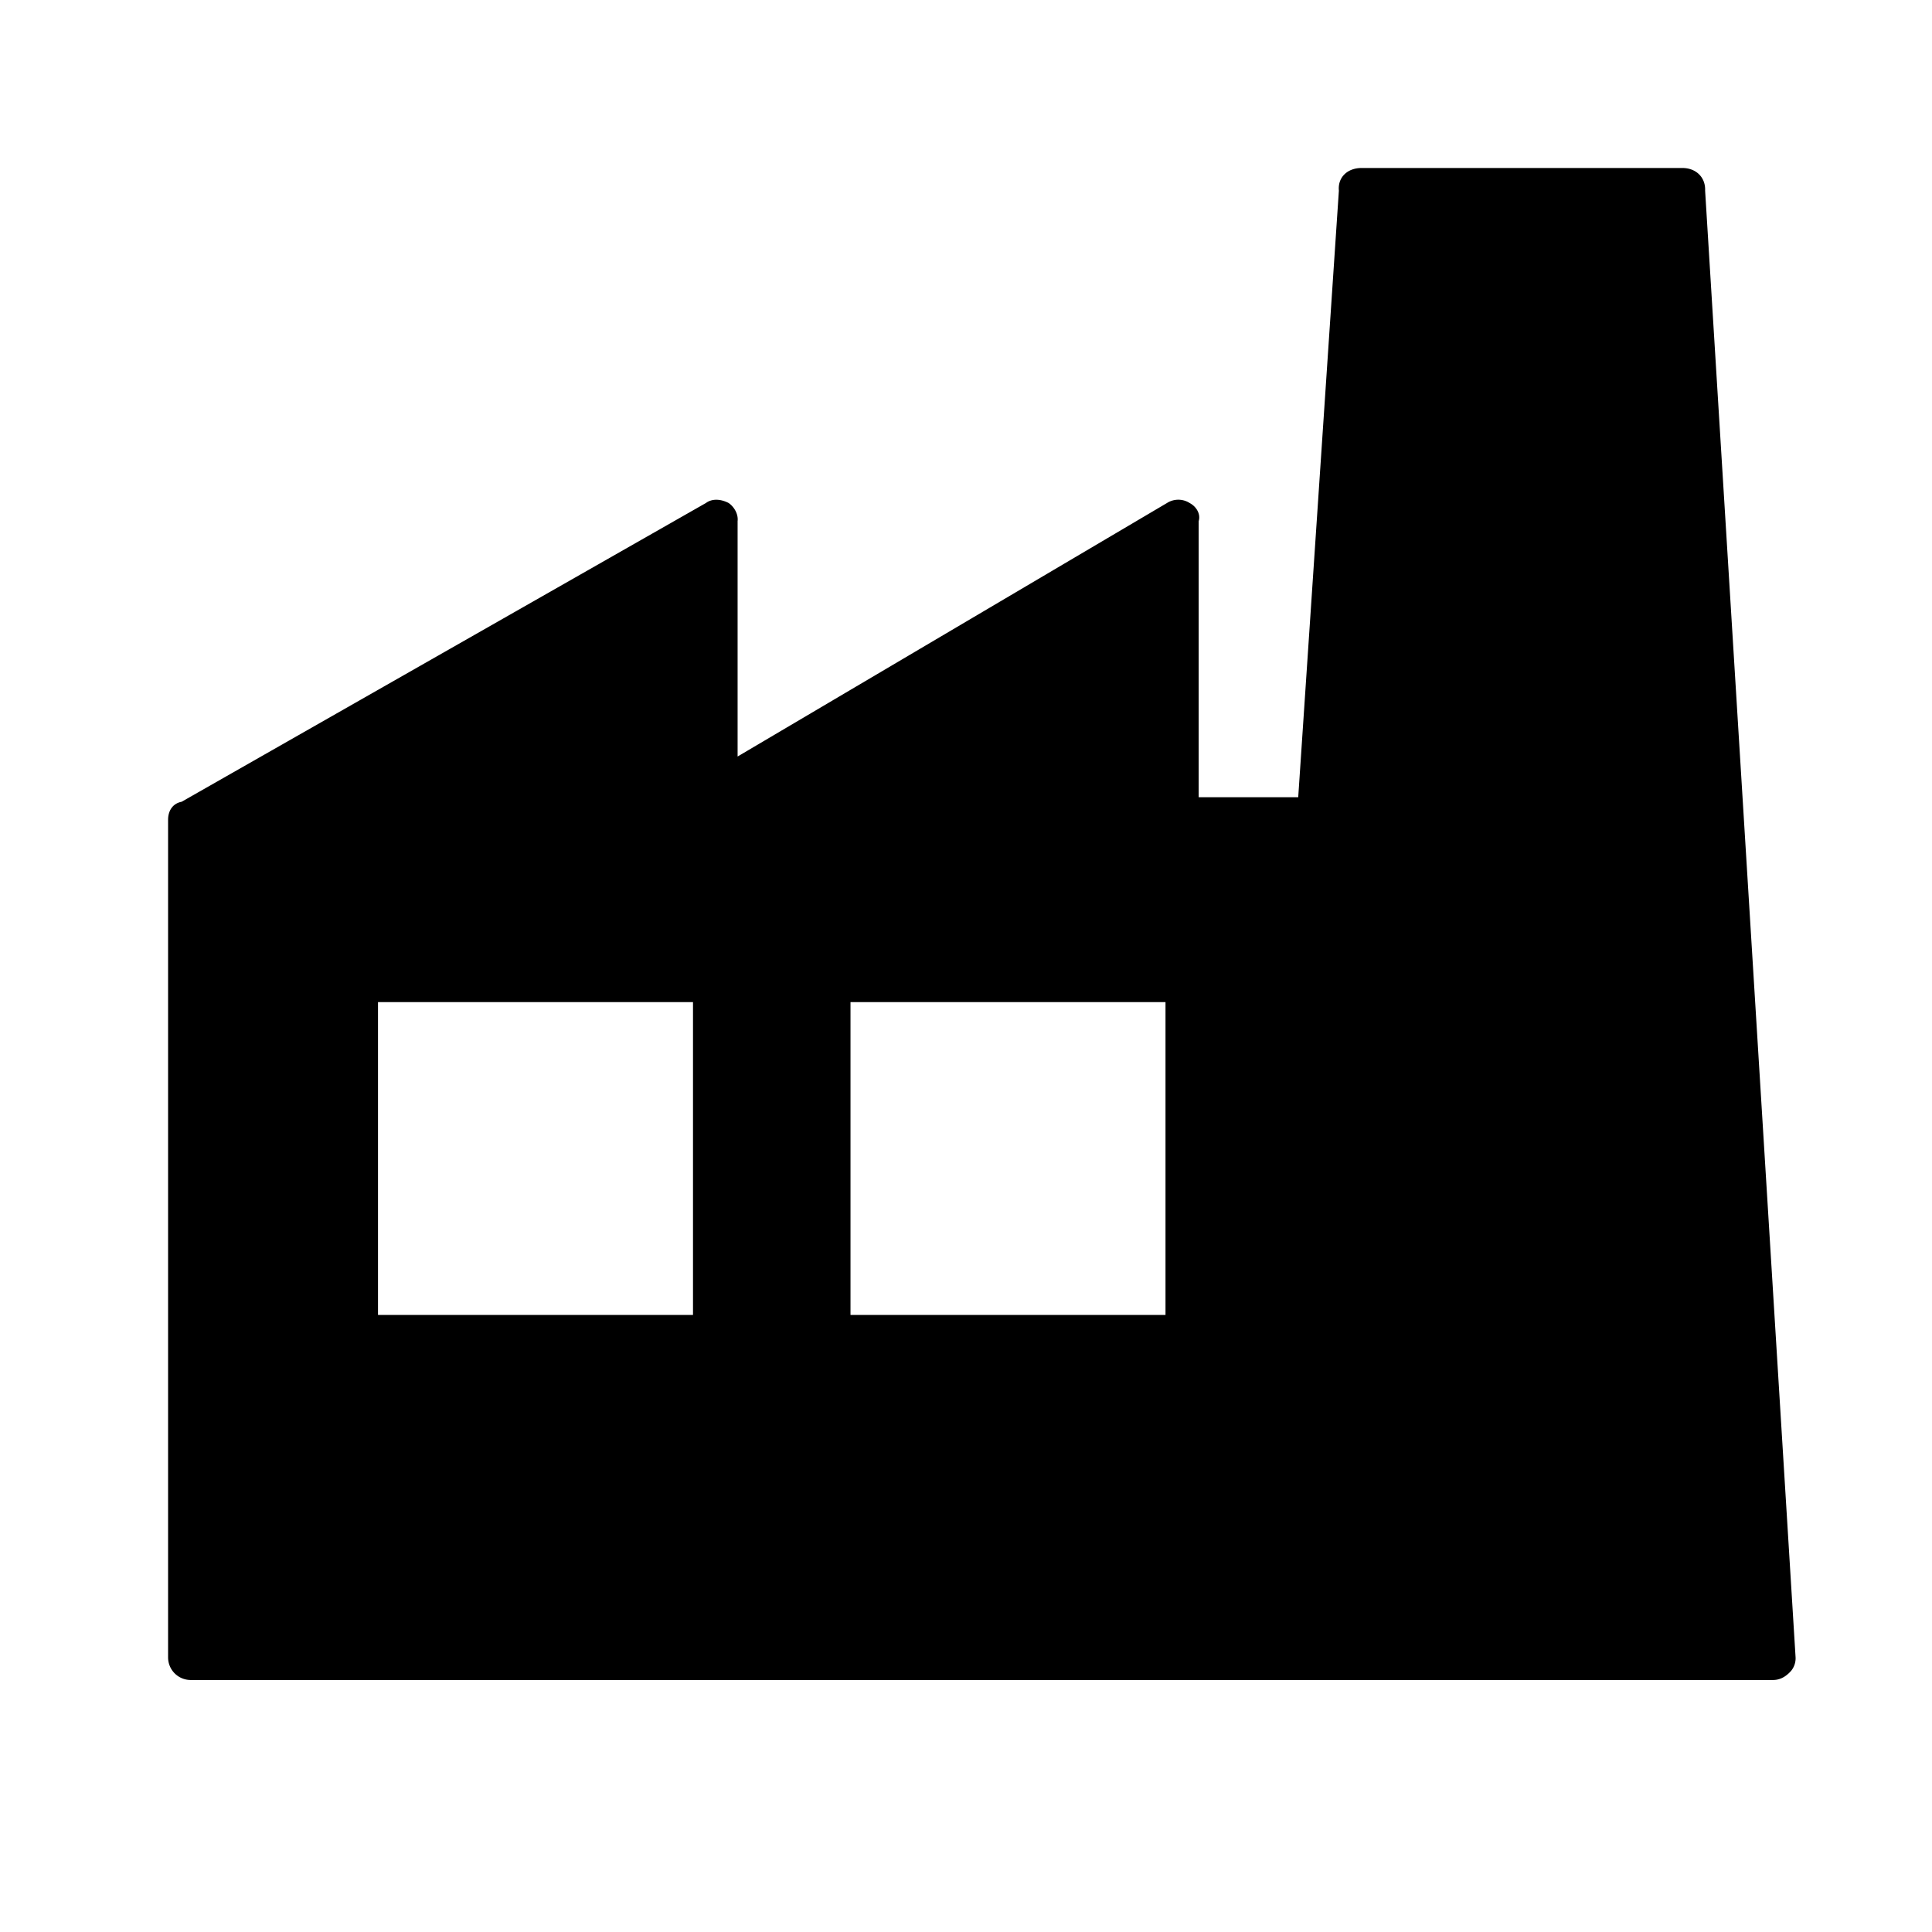 <svg xmlns="http://www.w3.org/2000/svg" width="23" height="23" viewBox="0 0 23 23">
    <path fill="#000" fill-rule="nonzero" d="M20.299 2.27c.007-.16-.11-.27-.27-.27h-3.82c-.167 0-.285.11-.27.27l-.484 7.221H14.27V6.204c.026-.083-.026-.173-.108-.216a.251.251 0 0 0-.269 0L8.781 9.006V6.204c.01-.082-.04-.17-.107-.216-.099-.051-.2-.052-.27 0L2.162 9.545c-.109.021-.161.11-.161.215v9.97c0 .15.12.27.27.27h18.836c.074 0 .145-.03.215-.108a.236.236 0 0 0 .054-.161L20.299 2.269zM8.25 15.654H4.5v-3.724h3.75v3.724zm5.625 0h-3.75v-3.724h3.75v3.724z"/>
</svg>
